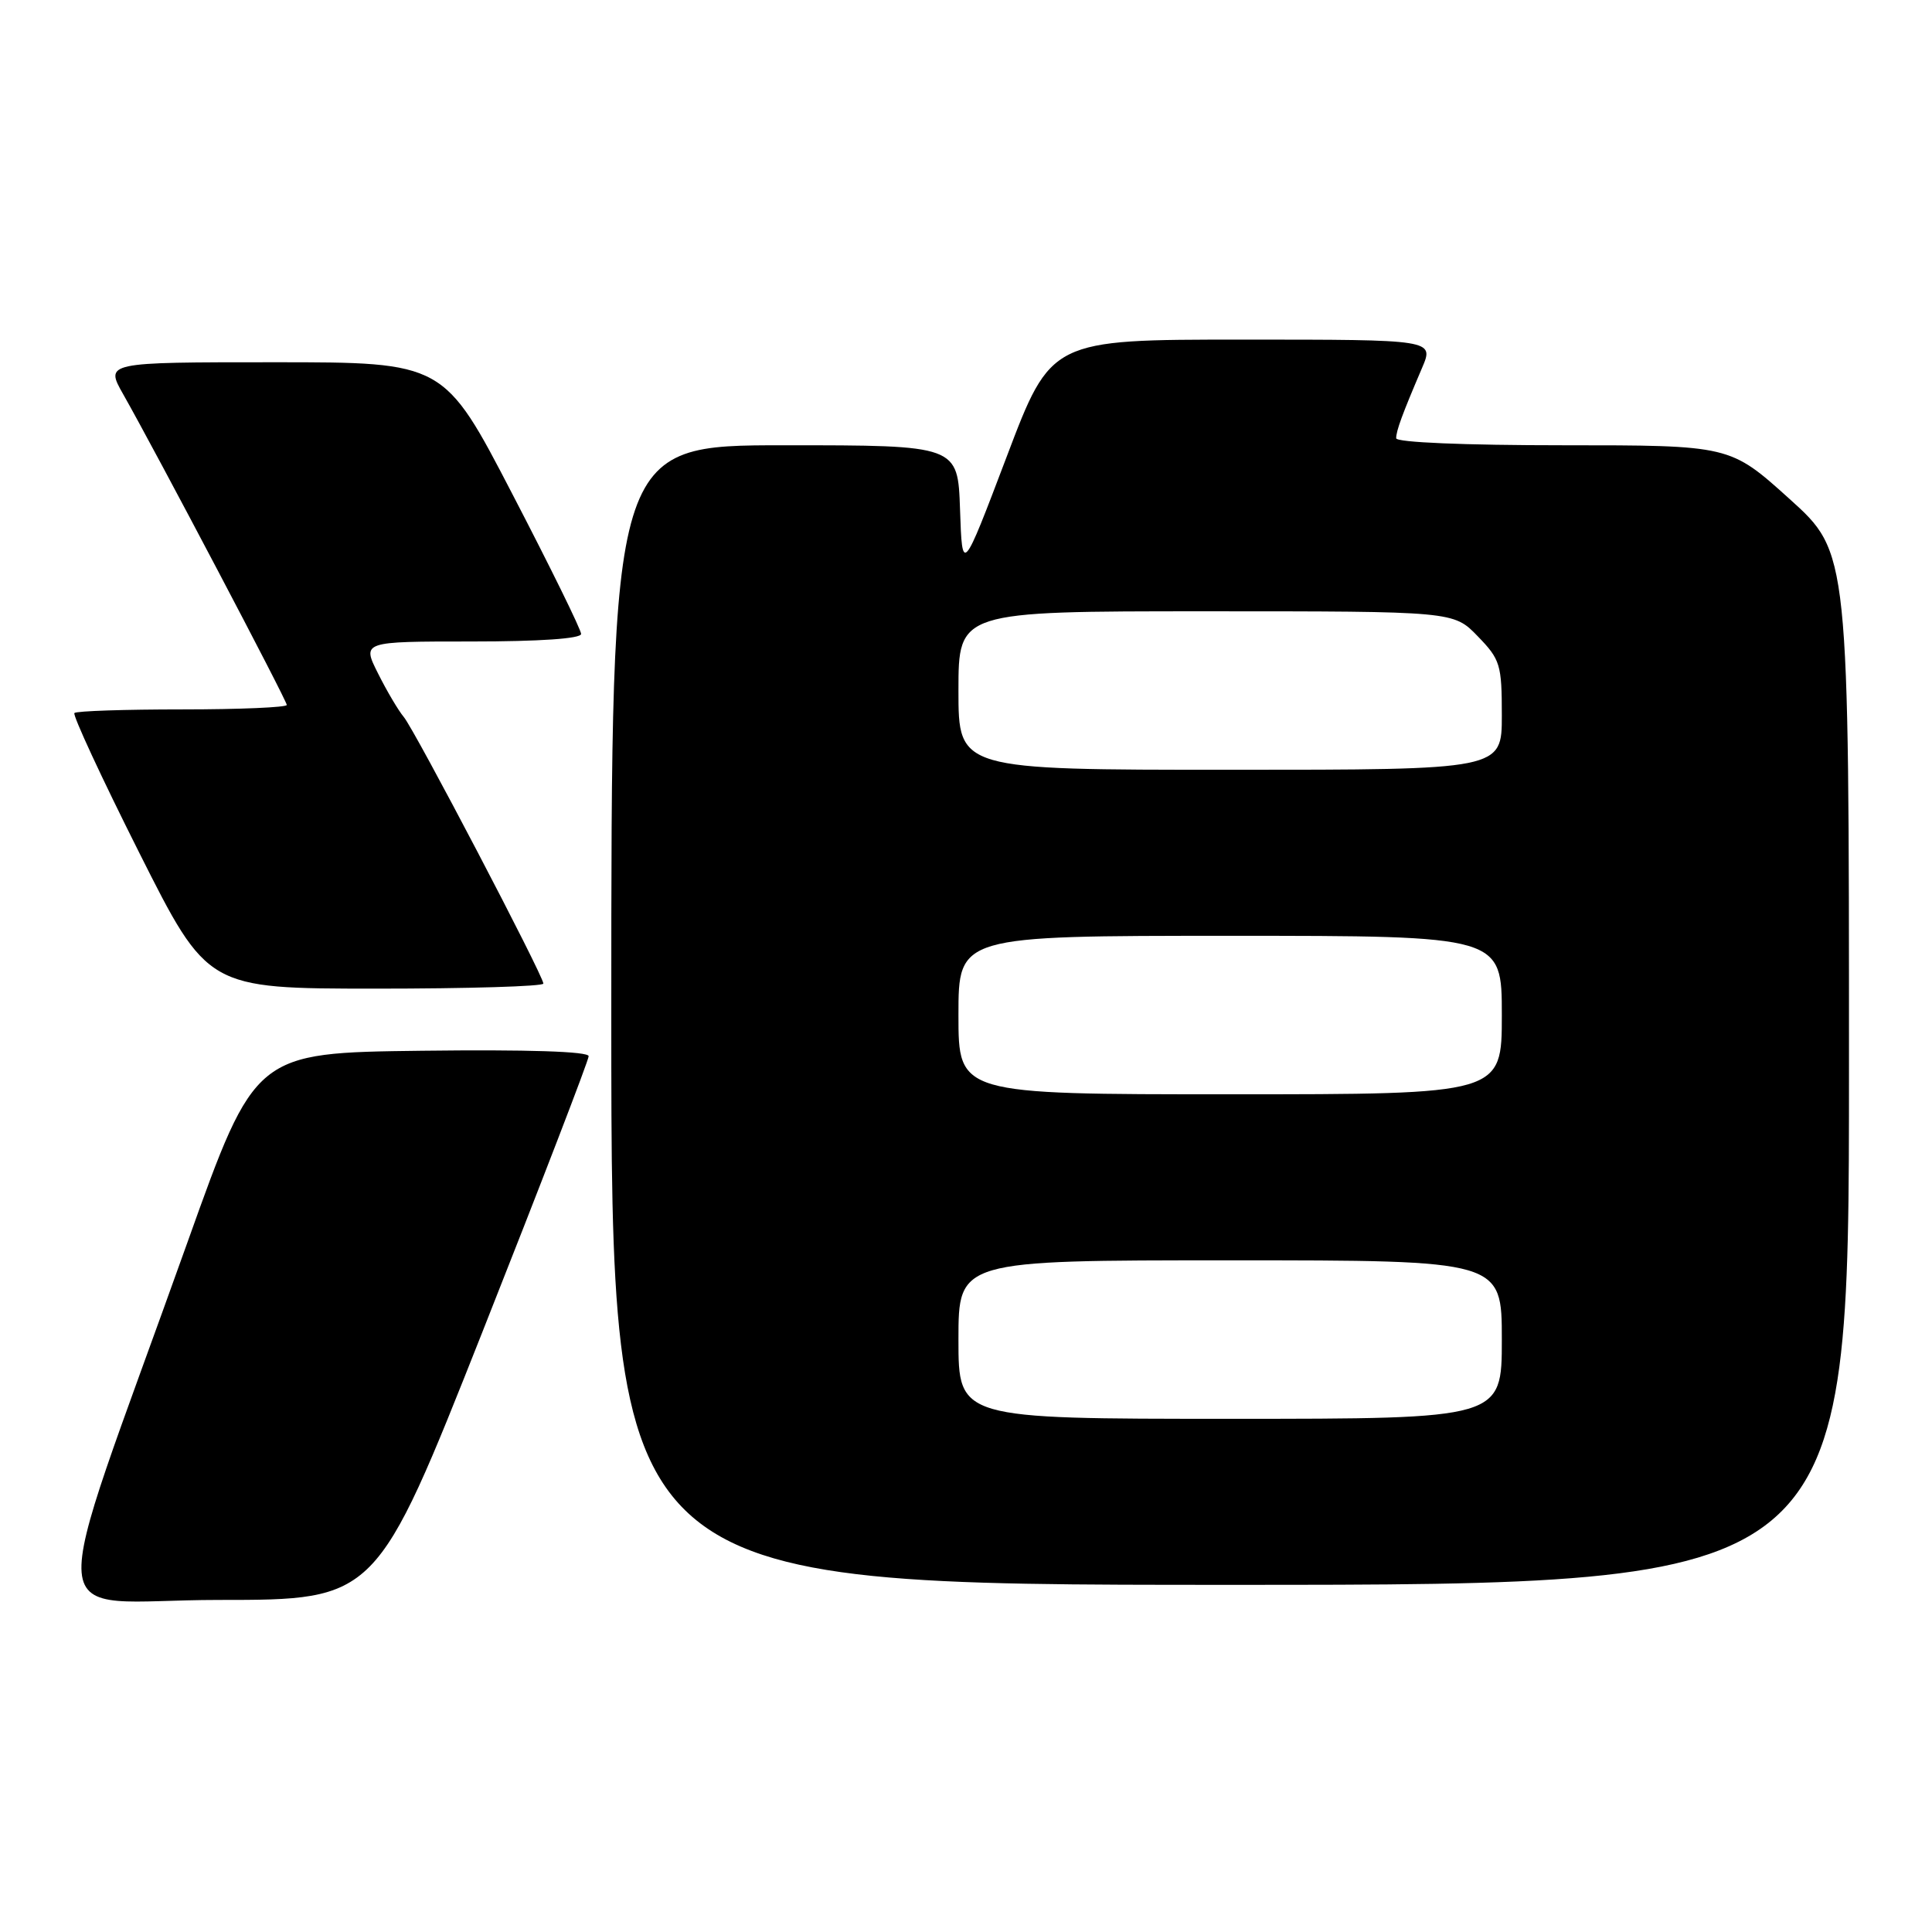 <?xml version="1.0" encoding="UTF-8" standalone="no"?>
<!DOCTYPE svg PUBLIC "-//W3C//DTD SVG 1.1//EN" "http://www.w3.org/Graphics/SVG/1.1/DTD/svg11.dtd" >
<svg xmlns="http://www.w3.org/2000/svg" xmlns:xlink="http://www.w3.org/1999/xlink" version="1.1" viewBox="0 0 256 256">
 <g >
 <path fill="currentColor"
d=" M 63.93 176.47 C 71.67 156.92 78.00 140.49 78.00 139.95 C 78.00 139.32 69.92 139.06 55.90 139.23 C 33.81 139.50 33.81 139.50 24.88 164.50 C 5.71 218.17 5.19 212.00 28.95 212.00 C 49.86 212.00 49.86 212.00 63.93 176.47 Z  M 245.00 141.61 C 245.00 73.21 245.00 73.21 237.12 66.11 C 229.24 59.00 229.24 59.00 207.12 59.00 C 194.07 59.00 185.00 58.62 185.00 58.07 C 185.00 57.08 185.80 54.90 188.43 48.75 C 190.03 45.00 190.03 45.00 164.65 45.00 C 139.27 45.00 139.27 45.00 133.39 60.52 C 127.50 76.04 127.50 76.04 127.21 67.52 C 126.92 59.00 126.92 59.00 103.96 59.00 C 81.00 59.00 81.00 59.00 81.00 134.50 C 81.00 210.00 81.00 210.00 163.00 210.00 C 245.00 210.00 245.00 210.00 245.00 141.61 Z  M 72.00 130.33 C 72.00 129.29 54.93 96.68 53.50 95.00 C 52.80 94.17 51.27 91.59 50.10 89.25 C 47.96 85.00 47.96 85.00 62.48 85.00 C 71.54 85.00 77.00 84.62 77.00 84.00 C 77.00 83.44 72.91 75.12 67.91 65.50 C 58.83 48.00 58.83 48.00 36.37 48.00 C 13.92 48.00 13.92 48.00 16.33 52.25 C 20.75 60.05 38.00 92.81 38.00 93.41 C 38.00 93.73 31.78 94.00 24.17 94.00 C 16.56 94.00 10.12 94.21 9.86 94.48 C 9.60 94.74 13.46 103.06 18.44 112.97 C 27.50 130.99 27.50 130.99 49.75 131.00 C 61.99 131.00 72.00 130.70 72.00 130.33 Z  M 127.00 177.50 C 127.00 167.00 127.00 167.00 163.00 167.00 C 199.00 167.00 199.00 167.00 199.00 177.50 C 199.00 188.00 199.00 188.00 163.00 188.00 C 127.00 188.00 127.00 188.00 127.00 177.50 Z  M 127.00 134.50 C 127.00 124.00 127.00 124.00 163.00 124.00 C 199.00 124.00 199.00 124.00 199.00 134.50 C 199.00 145.00 199.00 145.00 163.00 145.00 C 127.00 145.00 127.00 145.00 127.00 134.50 Z  M 127.00 91.50 C 127.00 81.00 127.00 81.00 159.80 81.00 C 192.61 81.00 192.61 81.00 195.80 84.30 C 198.80 87.39 199.00 88.05 199.00 94.80 C 199.00 102.00 199.00 102.00 163.00 102.00 C 127.00 102.00 127.00 102.00 127.00 91.50 Z "/>
</g>
</svg>